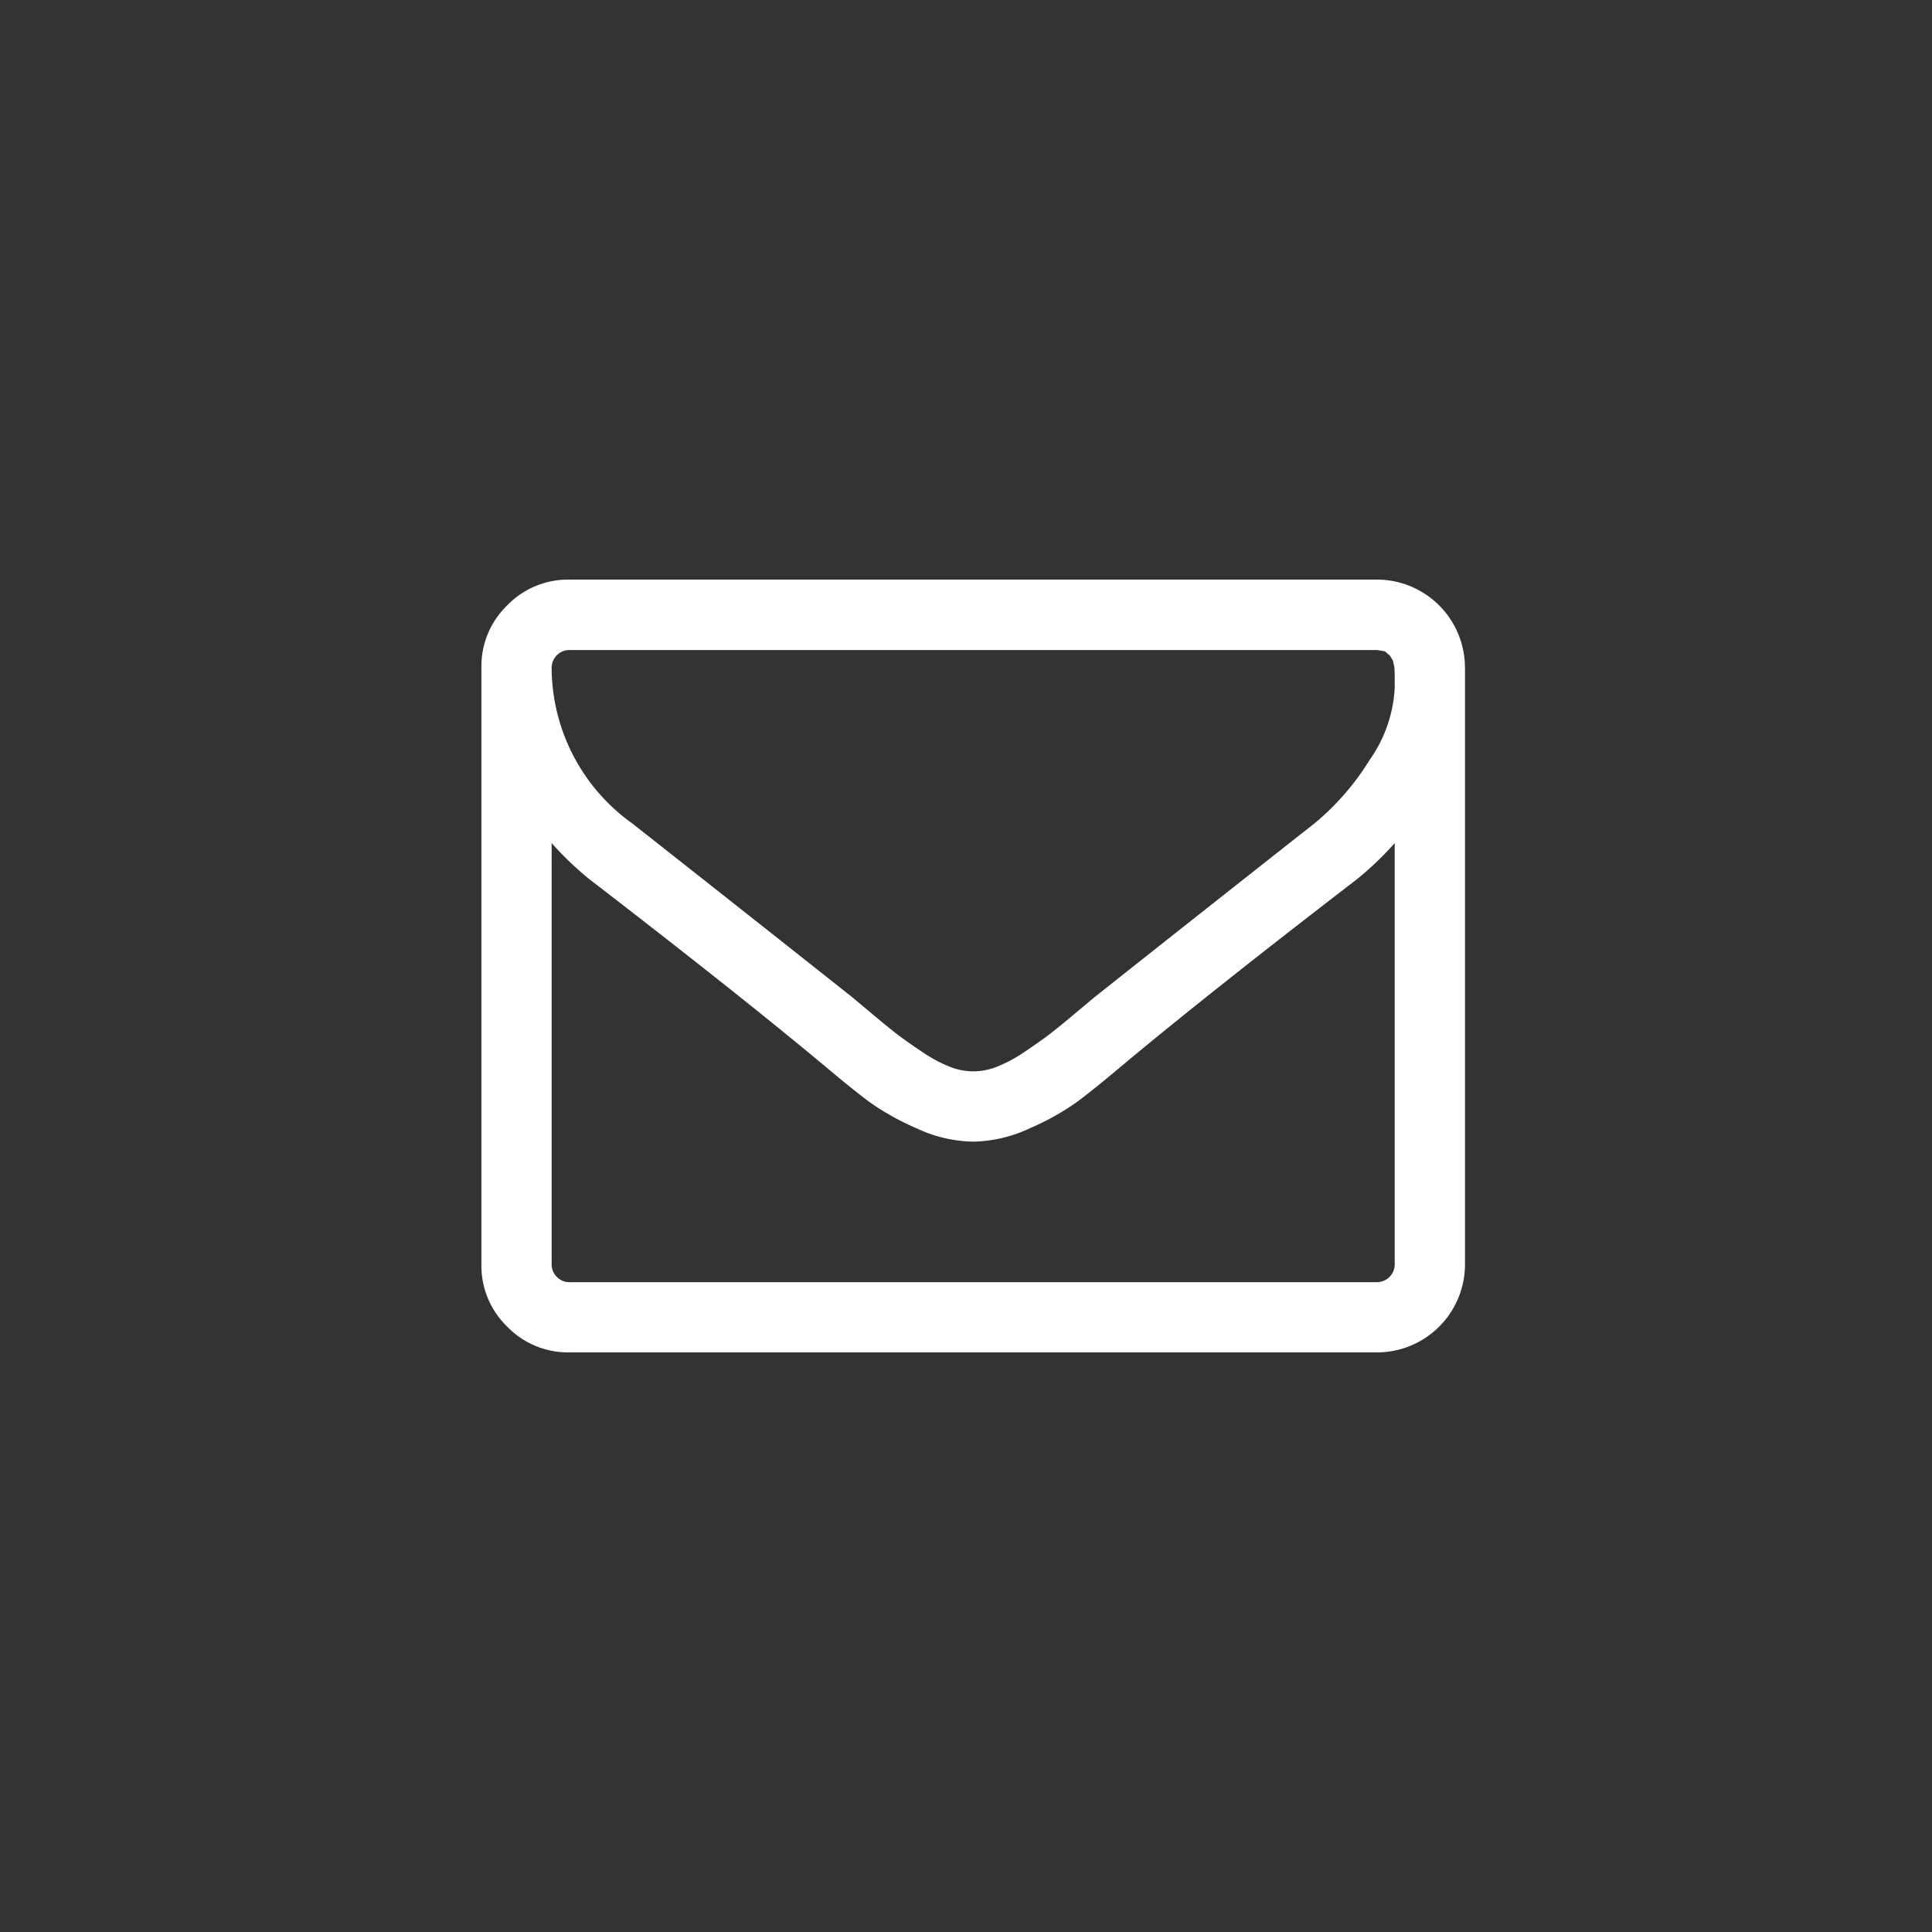 <svg xmlns="http://www.w3.org/2000/svg" width="40" height="40" viewBox="0 0 40 40">
  <rect x="0" y="0" width="40" height="40" fill="#333333" stroke="none"/>
  <defs>
    <style>
      .cls-1 {
        fill: none;
      }

      .cls-2 {
        fill: #fff;
      }
    </style>
  </defs>
  <g id="nav-icon-message" transform="translate(-4989 151)">
    <rect id="Rectangle_45" data-name="Rectangle 45" class="cls-1" width="40" height="40" transform="translate(4989 -151)"/>
    <path id="iconfinder_envelope-o_1608676" class="cls-2" d="M18.909,270.182v-8.727a6.653,6.653,0,0,1-.784.75q-3.045,2.341-4.841,3.841-.58.489-.943.761a5.25,5.25,0,0,1-.983.551,2.851,2.851,0,0,1-1.165.278H10.17a2.851,2.851,0,0,1-1.165-.278,5.25,5.25,0,0,1-.983-.551q-.364-.273-.943-.761-1.8-1.5-4.841-3.841a6.653,6.653,0,0,1-.784-.75v8.727a.369.369,0,0,0,.364.364H18.545a.369.369,0,0,0,.364-.364Zm0-11.943v-.278l-.006-.148-.034-.142-.062-.1-.1-.085-.159-.028H1.818a.369.369,0,0,0-.364.364,3.978,3.978,0,0,0,1.67,3.227q2.193,1.727,4.557,3.6l.4.335q.33.278.523.426t.506.358a3.027,3.027,0,0,0,.574.313,1.347,1.347,0,0,0,.489.1h.023a1.347,1.347,0,0,0,.489-.1,3.027,3.027,0,0,0,.574-.312q.312-.21.506-.358t.523-.426l.4-.335q2.364-1.875,4.557-3.6a5.342,5.342,0,0,0,1.142-1.312A2.838,2.838,0,0,0,18.909,258.239Zm1.455-.42v12.364A1.823,1.823,0,0,1,18.545,272H1.818a1.751,1.751,0,0,1-1.284-.534A1.751,1.751,0,0,1,0,270.182V257.818a1.751,1.751,0,0,1,.534-1.284A1.751,1.751,0,0,1,1.818,256H18.545a1.823,1.823,0,0,1,1.818,1.818Z" transform="translate(4998.967 -395)"/>
  </g>
</svg>
